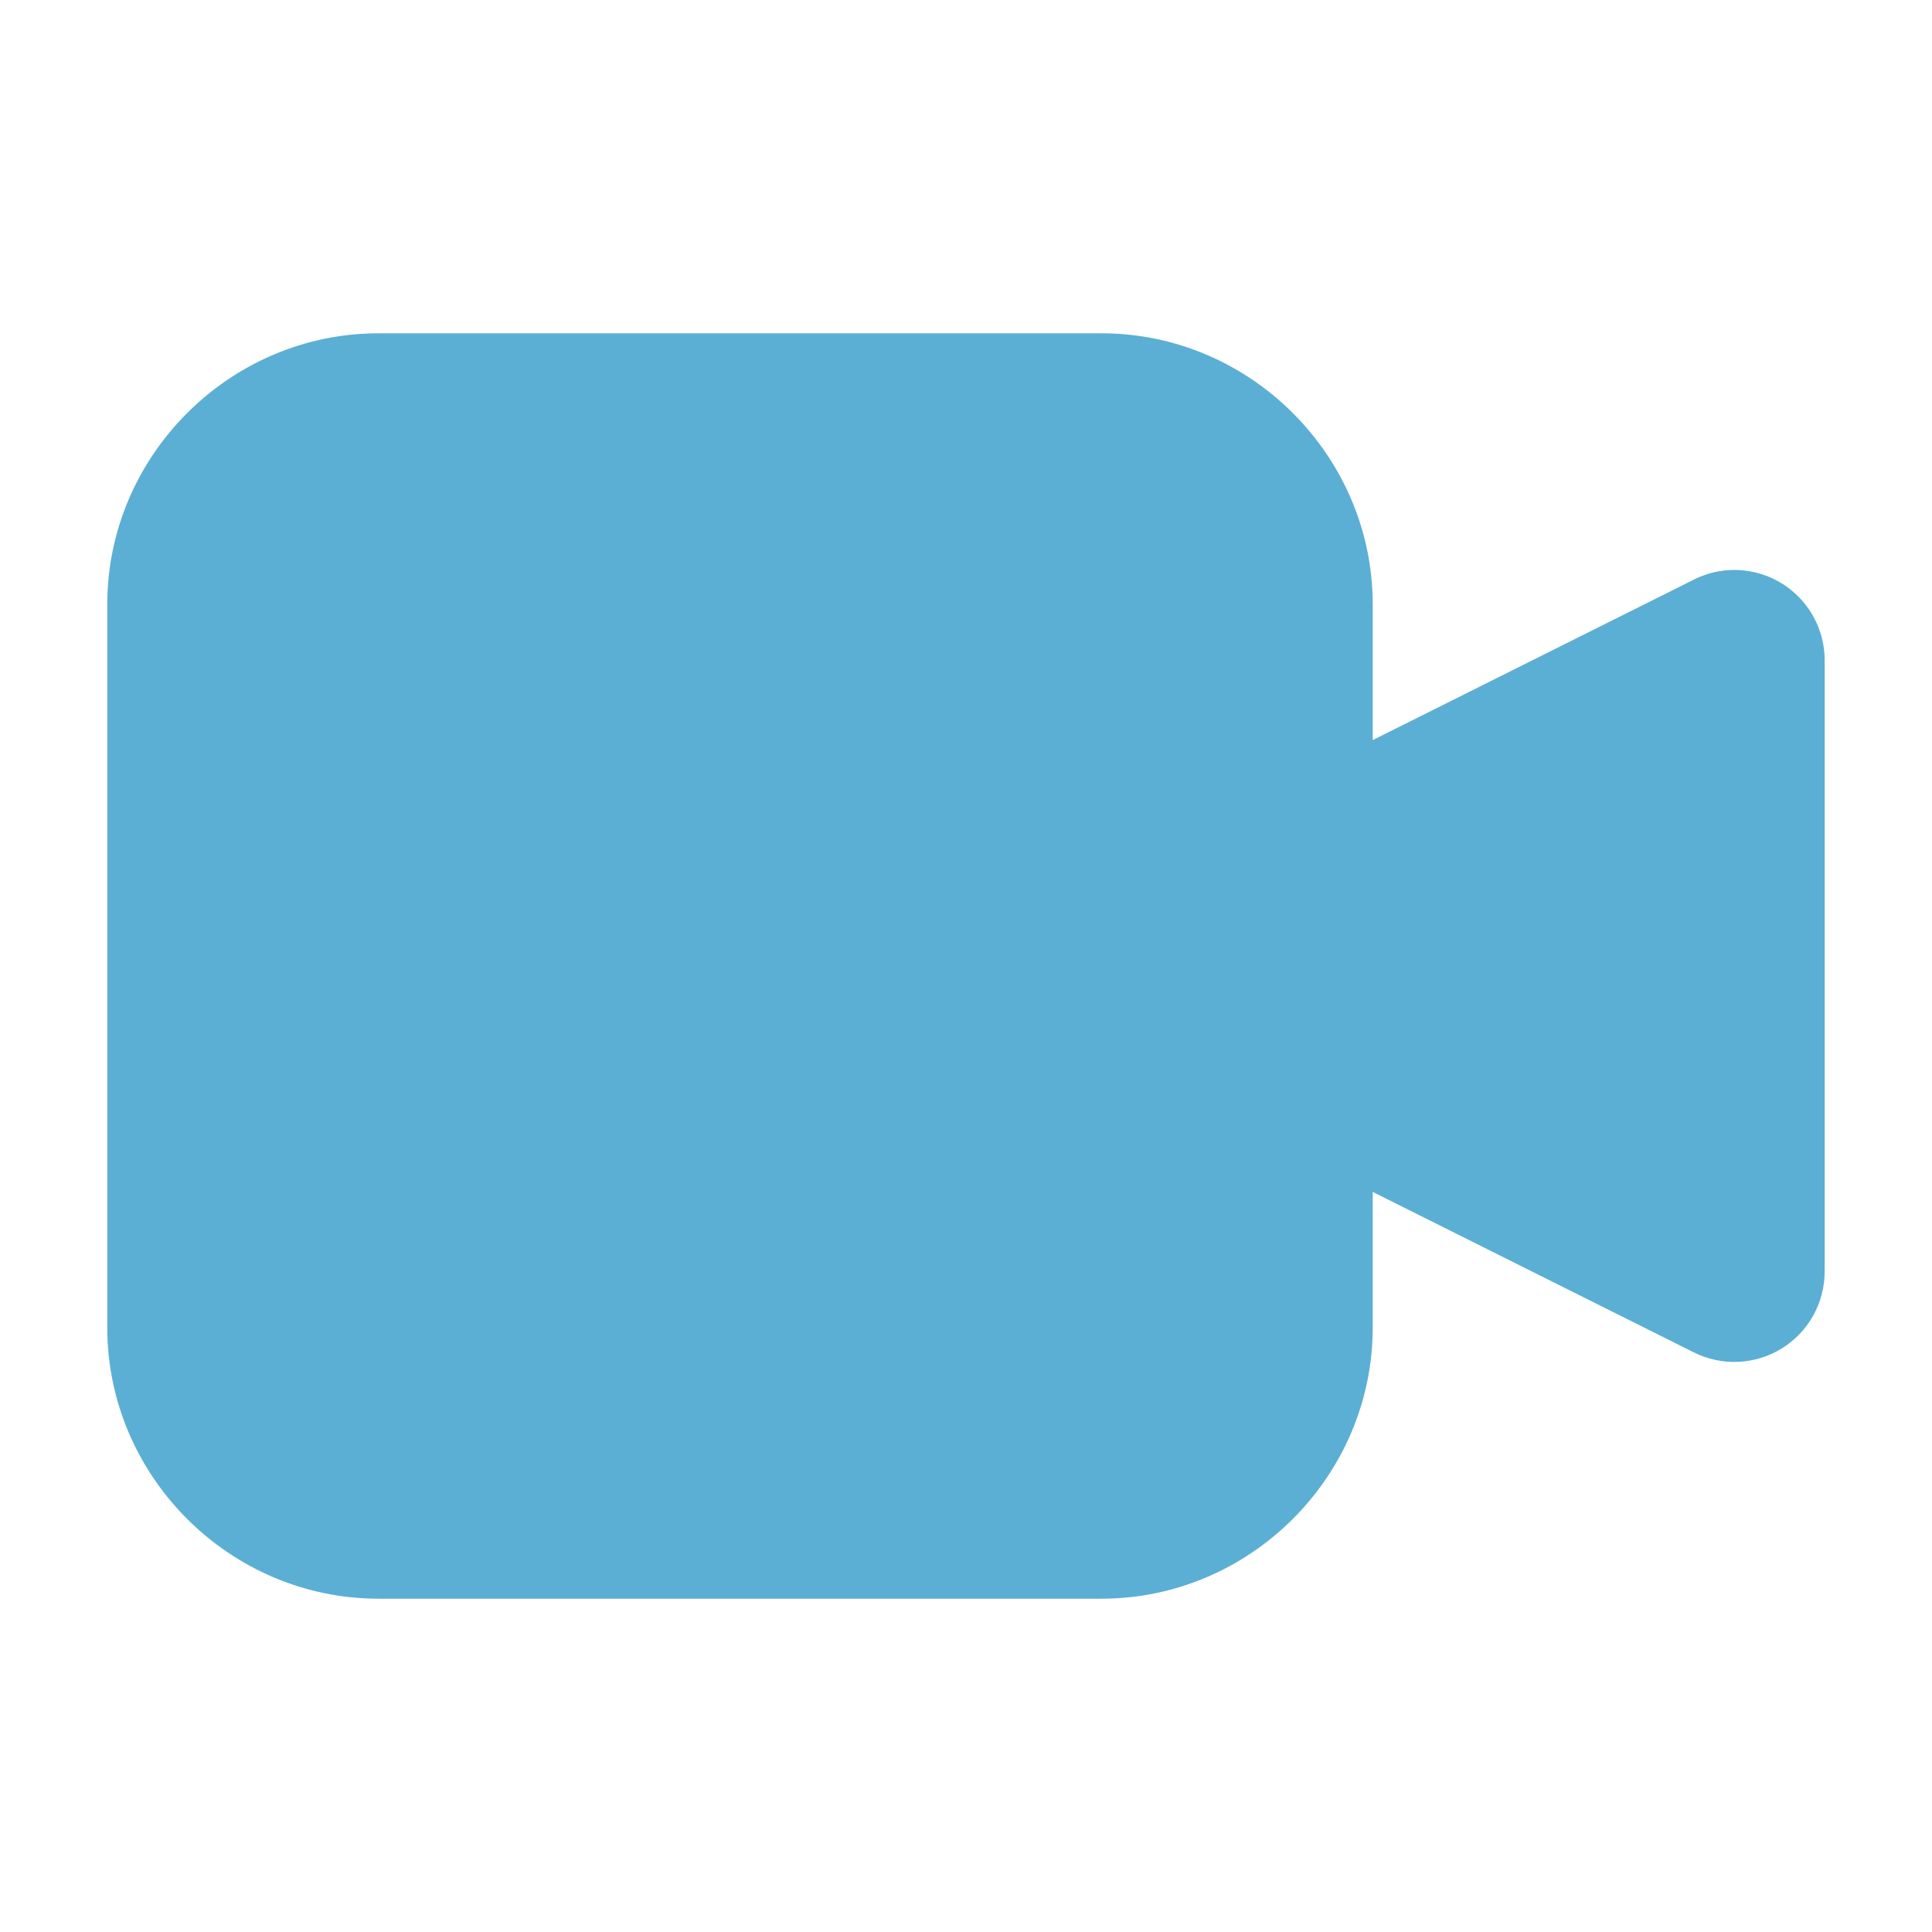 <svg width="27" height="27" viewBox="0 0 27 27" fill="none" xmlns="http://www.w3.org/2000/svg">
<g clip-path="url(#clip0_154_331)">
<path d="M24.384 7.974C24.14 7.945 23.892 7.989 23.672 8.1L17.921 10.974V16.026L23.672 18.9C23.864 18.996 24.078 19.042 24.293 19.032C24.508 19.023 24.716 18.958 24.899 18.846C25.082 18.733 25.234 18.575 25.339 18.387C25.444 18.2 25.499 17.988 25.5 17.773V9.227C25.5 8.917 25.386 8.619 25.18 8.388C24.975 8.157 24.692 8.01 24.384 7.974Z" fill="#5BAFD4"/>
<path d="M5.289 4.658C3.211 4.658 1.499 6.369 1.499 8.447V18.553C1.499 20.631 3.211 22.342 5.289 22.342H15.394C17.472 22.342 19.184 20.631 19.184 18.553V8.447C19.184 6.369 17.472 4.658 15.394 4.658H5.289Z" fill="#5BAFD4"/>
</g>
<defs>
<clipPath id="clip0_154_331">
<rect width="24" height="24" fill="white" transform="translate(1.5 1.5)"/>
</clipPath>
</defs>
</svg>
